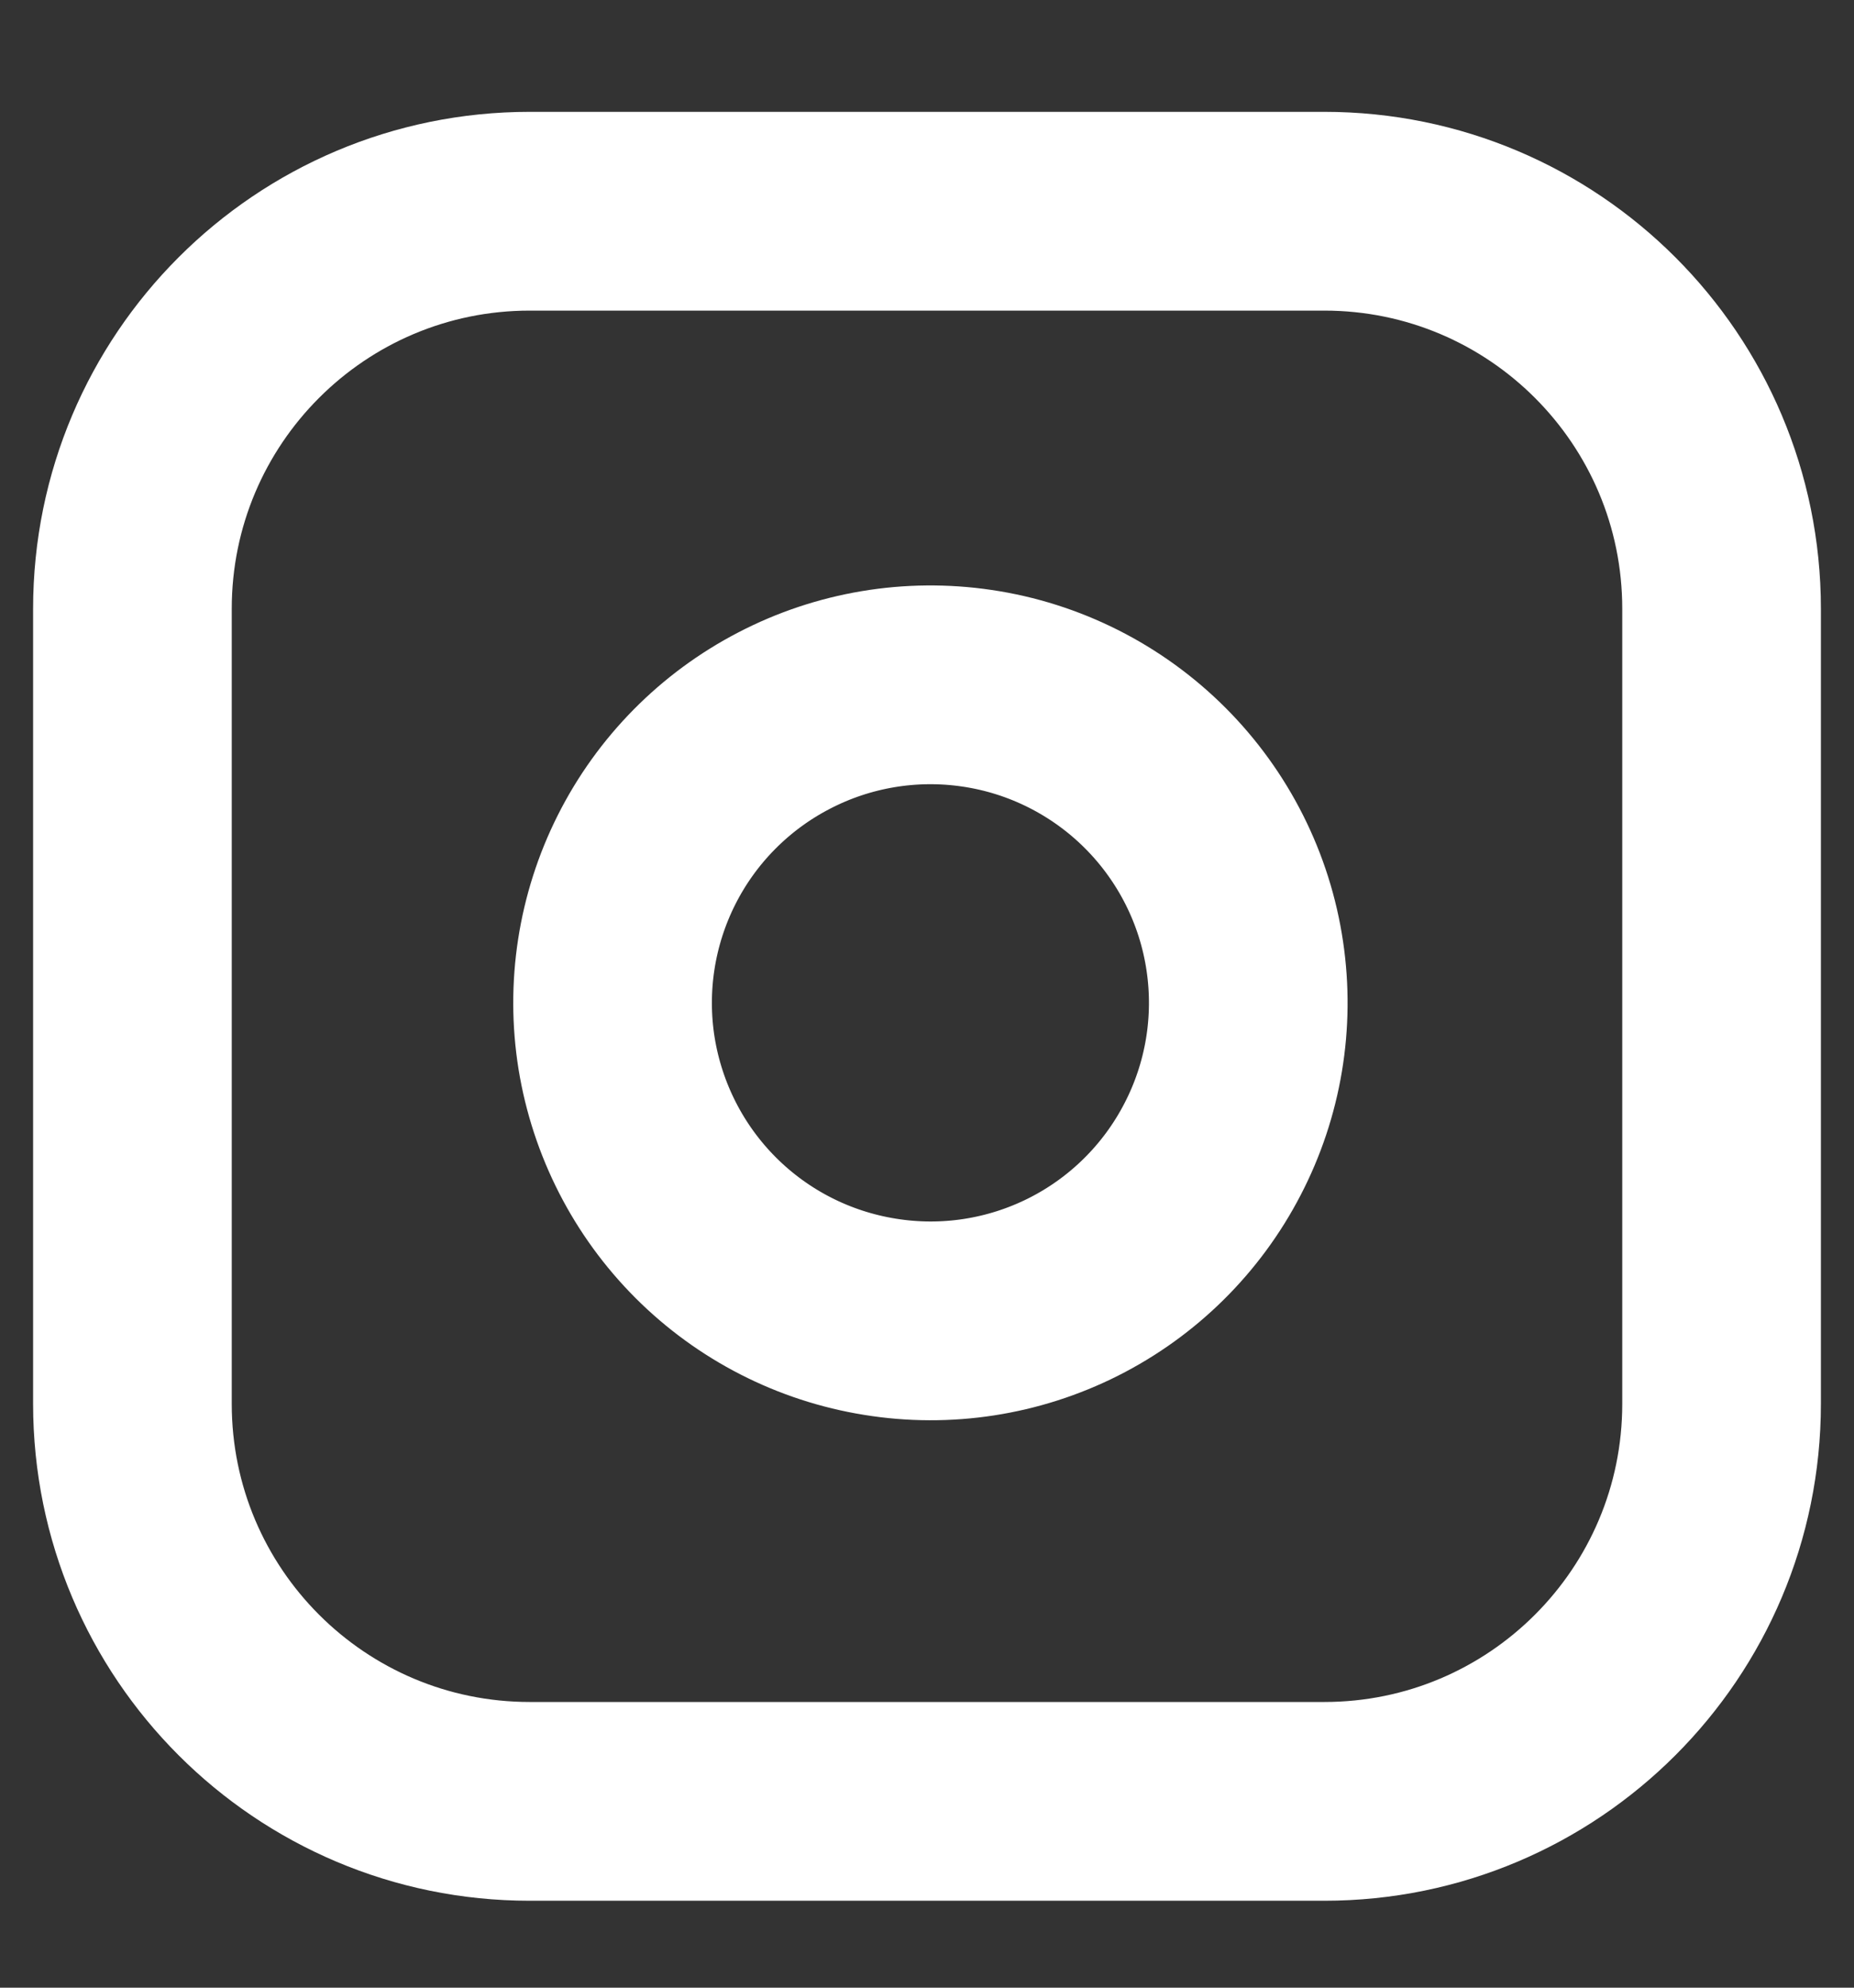 <svg width="14" height="15" viewBox="0 0 14 15" fill="none" xmlns="http://www.w3.org/2000/svg">
<rect x="0" y="0" width="14" height="15" fill="#333333" stroke="none"/>
<path d="M10 1.594H4C2.343 1.594 1 2.937 1 4.594V10.594C1 12.251 2.343 13.594 4 13.594H10C11.657 13.594 13 12.251 13 10.594V4.594C13 2.937 11.657 1.594 10 1.594Z" stroke="white" stroke-width="1.5"/>
<path d="M9.4 7.216C9.474 7.715 9.389 8.225 9.156 8.673C8.924 9.121 8.556 9.485 8.105 9.712C7.654 9.939 7.143 10.018 6.645 9.937C6.146 9.857 5.686 9.622 5.329 9.265C4.972 8.908 4.737 8.448 4.656 7.949C4.576 7.451 4.655 6.94 4.882 6.489C5.109 6.038 5.473 5.67 5.921 5.438C6.369 5.205 6.879 5.12 7.378 5.194C7.887 5.269 8.359 5.507 8.723 5.871C9.087 6.235 9.325 6.707 9.4 7.216Z" stroke="white" stroke-width="1.5" stroke-linecap="round" stroke-linejoin="round"/>
</svg>
